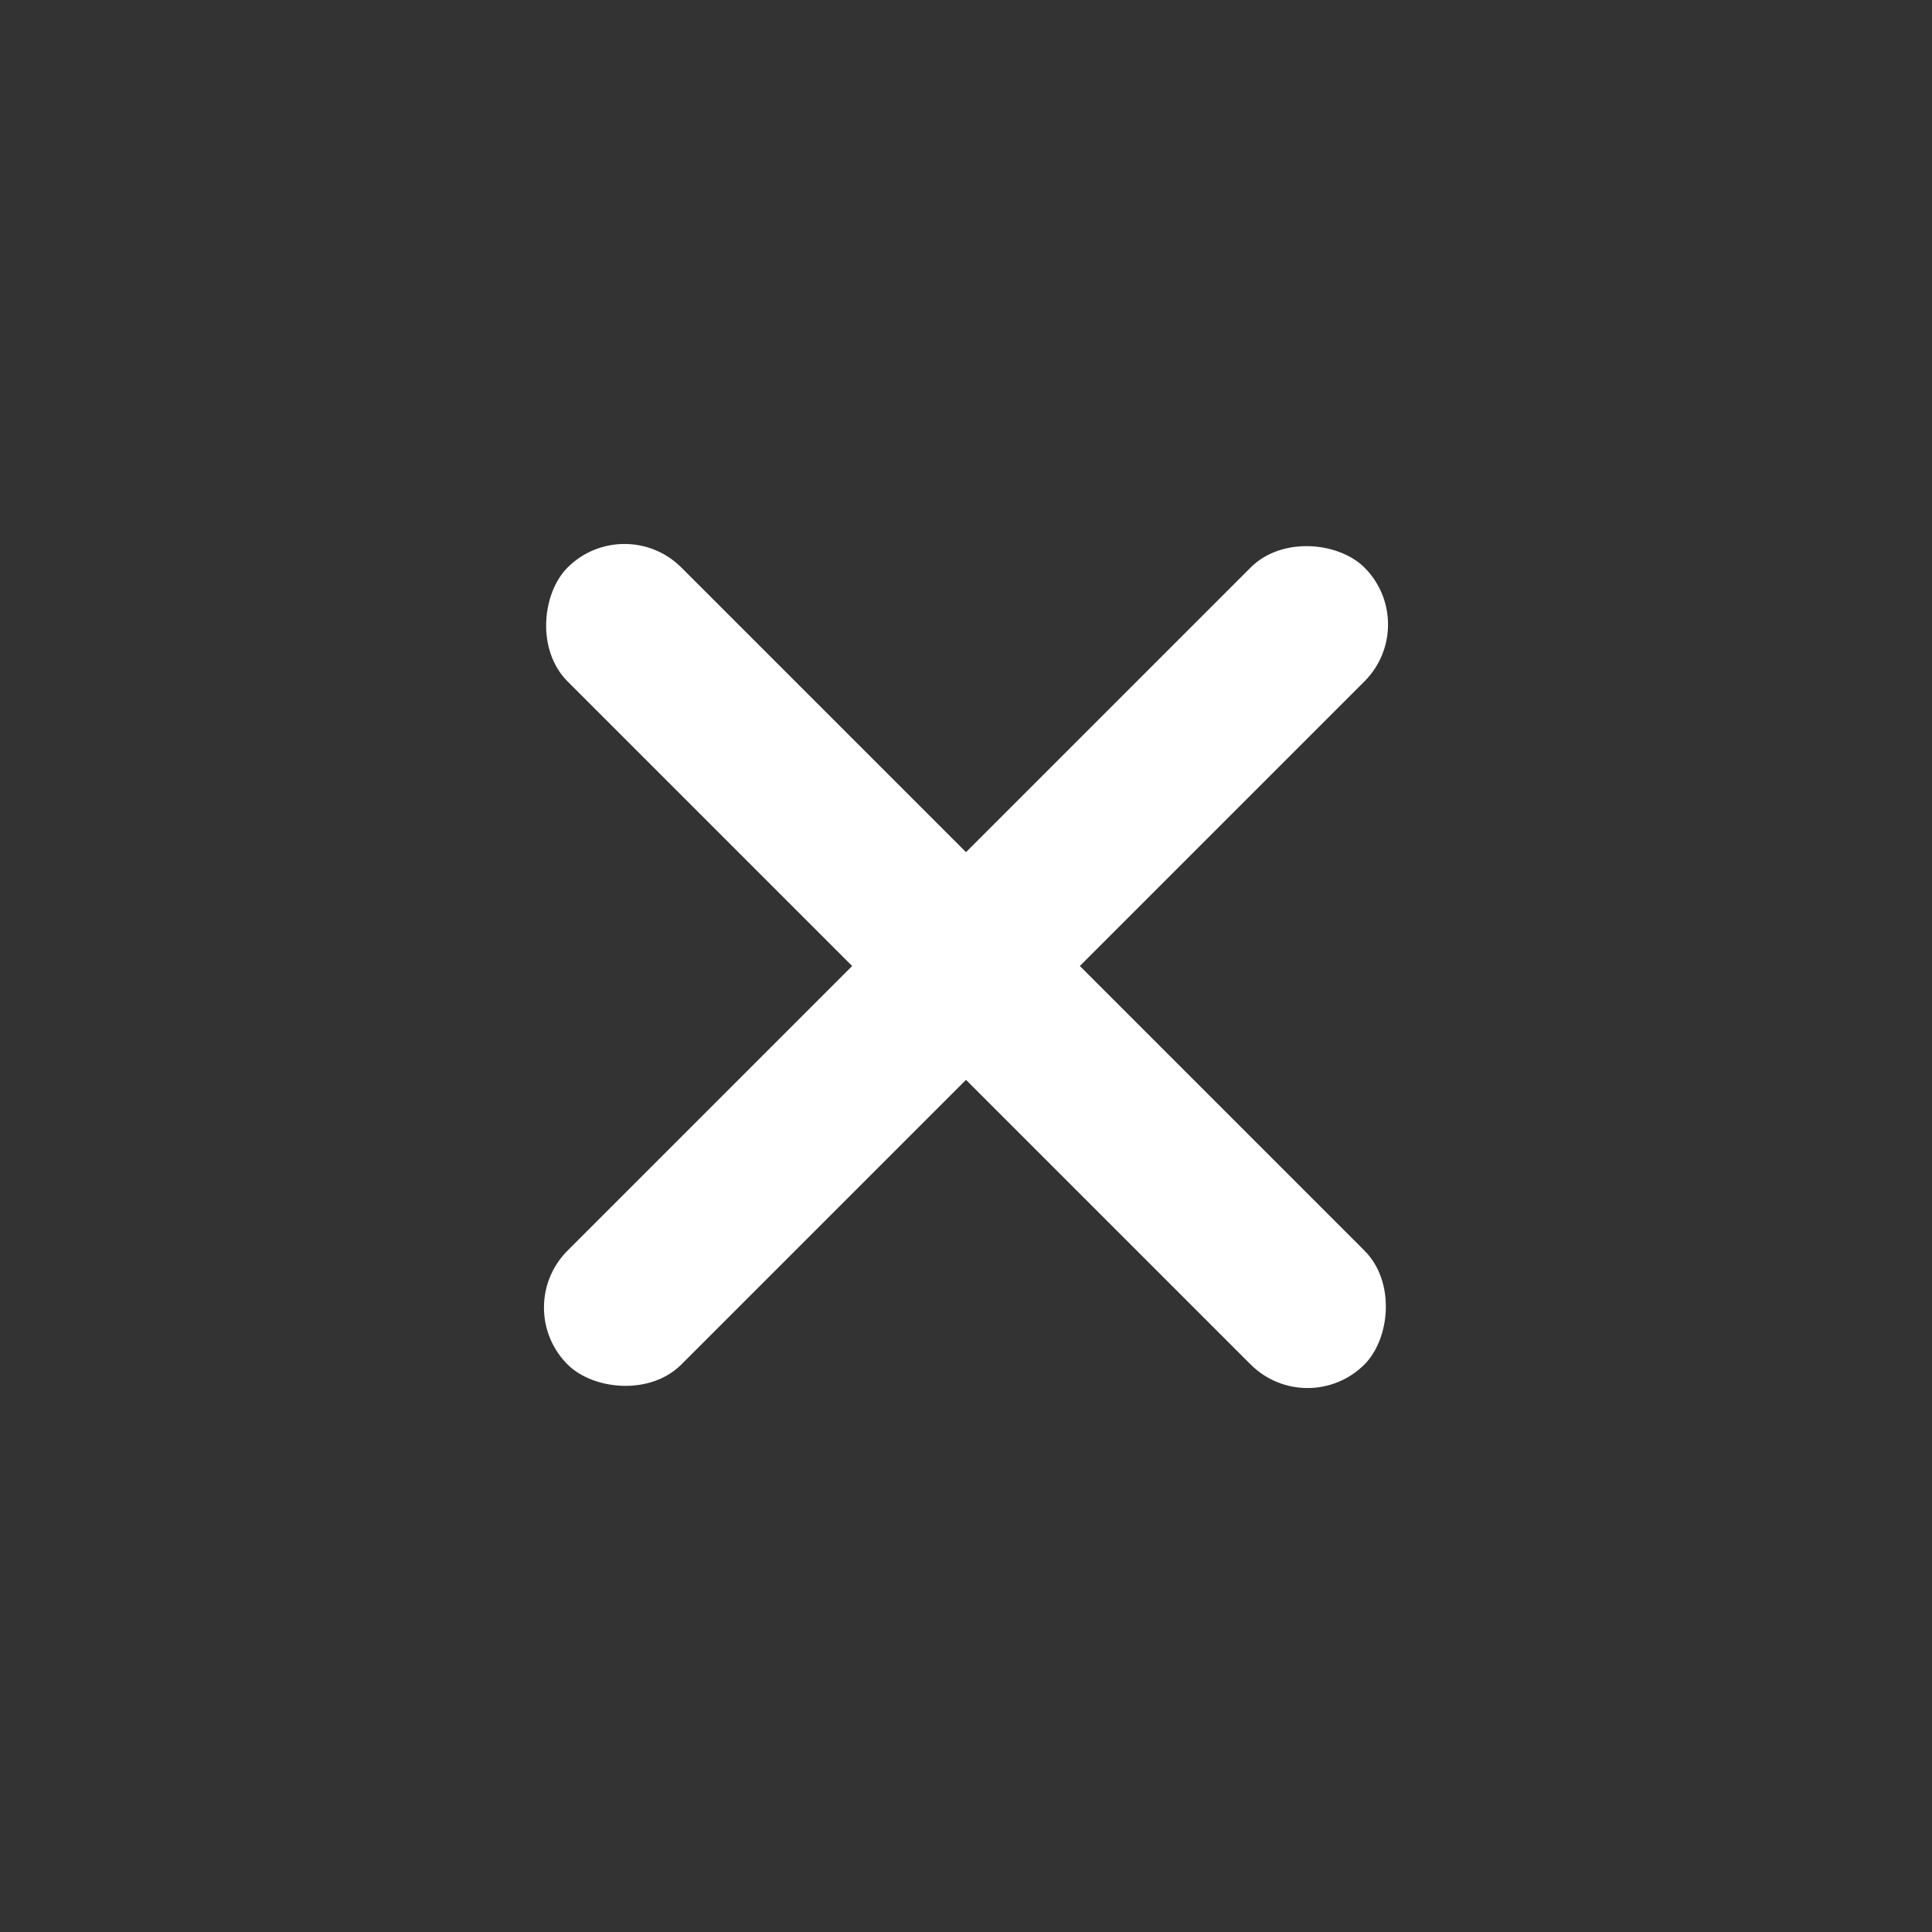 <svg xmlns="http://www.w3.org/2000/svg" viewBox="0 0 24 24" fill="white">
  <rect x="0" y="0" width="24" height="24" fill="#333333" stroke="none"/>
  <rect x="5" y="11" width="14" height="2" rx="1" transform="rotate(45 12 12)" />
  <rect x="5" y="11" width="14" height="2" rx="1" transform="rotate(-45 12 12)" />
</svg>
